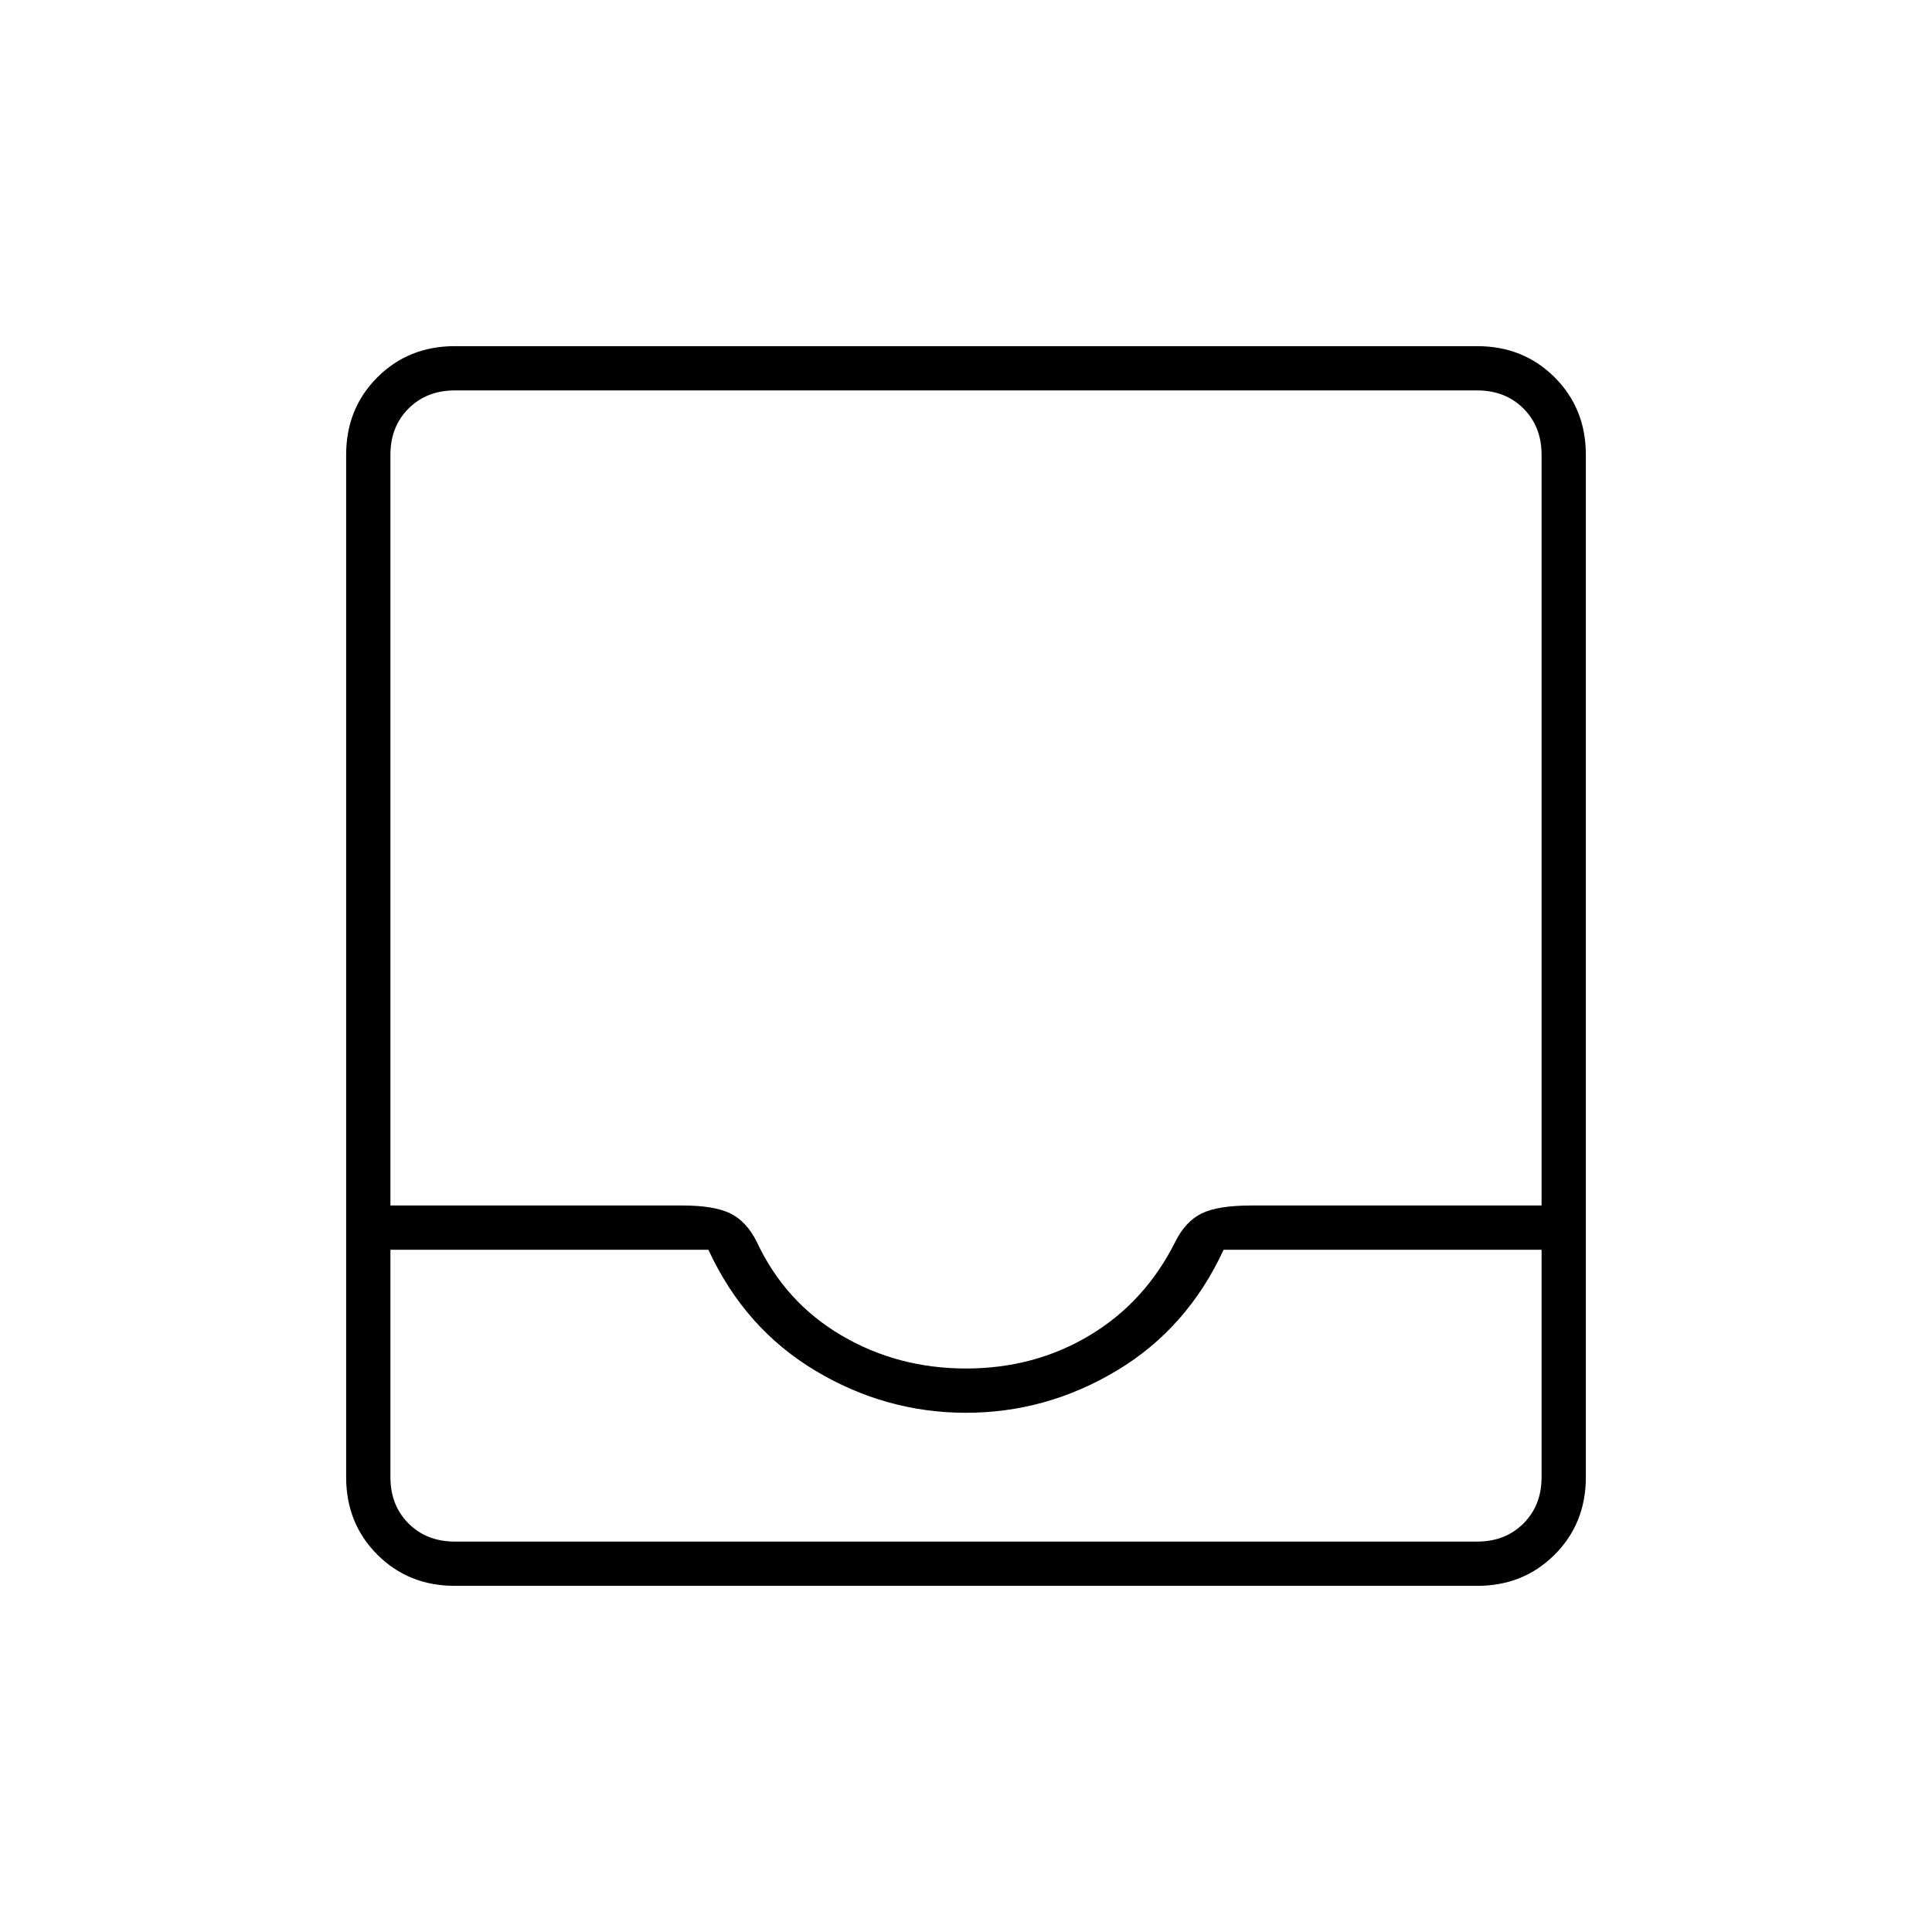 <svg xmlns="http://www.w3.org/2000/svg" height="48" width="48"><path d="M11.3 39.4Q10.15 39.4 9.375 38.625Q8.6 37.85 8.6 36.7V11.3Q8.6 10.15 9.375 9.375Q10.15 8.6 11.3 8.6H36.7Q37.85 8.6 38.625 9.375Q39.4 10.15 39.4 11.3V36.7Q39.4 37.85 38.625 38.625Q37.85 39.4 36.7 39.4ZM11.3 38.3H36.7Q37.4 38.3 37.85 37.85Q38.3 37.4 38.3 36.7V31.05H30.4Q29.5 33 27.75 34.05Q26 35.1 24 35.1Q22 35.1 20.25 34.05Q18.5 33 17.6 31.05H9.7V36.7Q9.7 37.4 10.15 37.85Q10.6 38.3 11.3 38.3ZM24 34Q25.7 34 27.075 33.175Q28.45 32.35 29.2 30.85Q29.45 30.35 29.85 30.15Q30.25 29.95 31.1 29.95H38.3V11.3Q38.3 10.6 37.85 10.15Q37.4 9.7 36.7 9.7H11.3Q10.6 9.7 10.15 10.15Q9.7 10.6 9.7 11.3V29.95H16.95Q17.75 29.95 18.15 30.15Q18.55 30.35 18.8 30.85Q19.5 32.35 20.9 33.175Q22.3 34 24 34ZM11.3 38.3Q10.6 38.3 10.15 38.3Q9.7 38.3 9.7 38.3H17.6Q18.5 38.3 20.25 38.3Q22 38.3 24 38.3Q26 38.3 27.75 38.3Q29.5 38.3 30.4 38.3H38.3Q38.3 38.3 37.85 38.3Q37.4 38.3 36.7 38.3Z"/></svg>